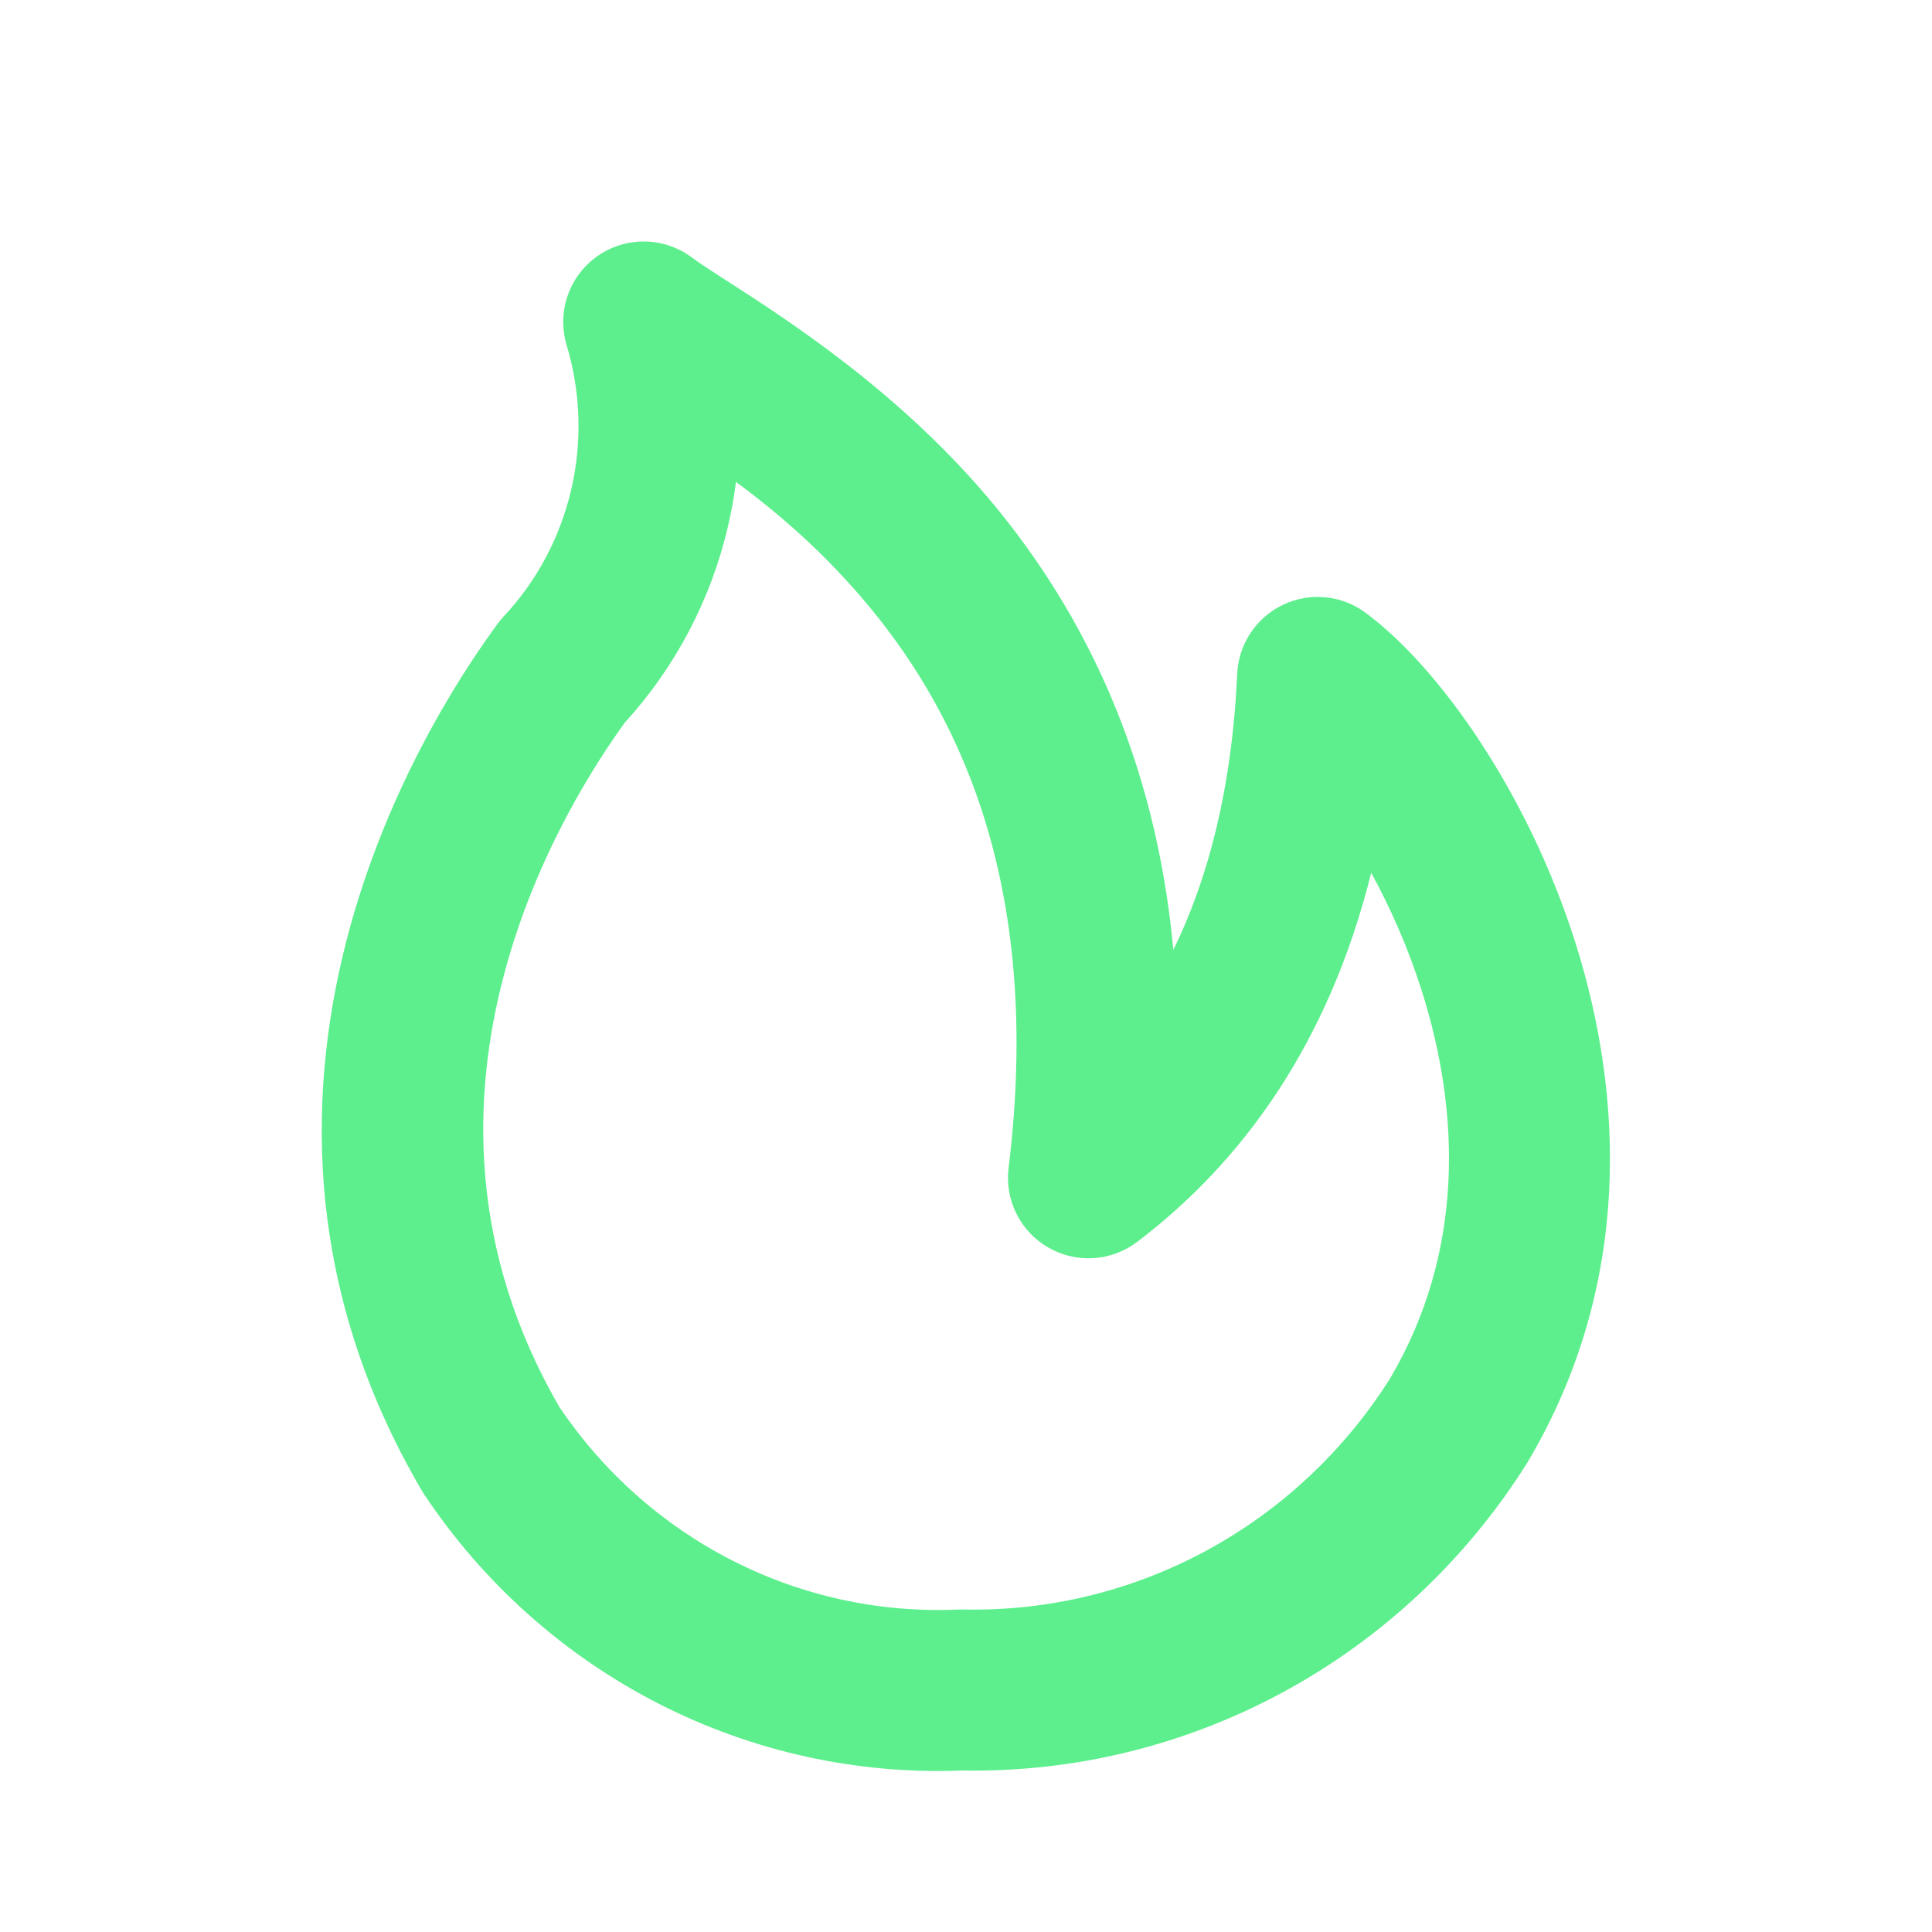 <svg width="111" height="111" viewBox="0 0 111 111" fill="none" xmlns="http://www.w3.org/2000/svg">
<path fill-rule="evenodd" clip-rule="evenodd" d="M34.337 14.707C35.976 13.563 38.164 13.602 39.762 14.802C40.194 15.127 40.881 15.568 41.757 16.132C45.27 18.39 51.821 22.602 57.126 29.026C62.199 35.17 66.386 43.443 67.412 54.575C69.407 50.505 70.777 45.326 71.083 38.707C71.162 37 72.176 35.476 73.721 34.743C75.265 34.01 77.087 34.189 78.459 35.207C82.744 38.387 87.817 45.632 90.517 54.176C93.273 62.897 93.814 73.793 87.791 83.965C87.77 84.001 87.749 84.036 87.727 84.07C84.257 89.59 79.44 94.118 73.733 97.212C68.072 100.281 61.727 101.835 55.303 101.721C49.258 101.965 43.254 100.646 37.855 97.889C32.411 95.109 27.769 90.963 24.366 85.853C24.316 85.779 24.269 85.703 24.224 85.625C10.259 61.756 25.819 39.63 28.579 35.852C28.689 35.7 28.809 35.556 28.937 35.419C30.839 33.388 32.181 30.874 32.818 28.132C33.456 25.39 33.365 22.525 32.555 19.832C31.979 17.918 32.698 15.851 34.337 14.707ZM42.284 27.686C42.175 28.538 42.023 29.387 41.828 30.228C40.847 34.443 38.805 38.334 35.896 41.518C32.865 45.72 21.68 62.803 32.139 80.837C34.663 84.586 38.079 87.617 42.062 89.651C46.084 91.704 50.553 92.675 55.043 92.474C55.146 92.469 55.248 92.468 55.351 92.471C60.214 92.576 65.026 91.41 69.325 89.08C73.605 86.759 77.235 83.36 79.863 79.2C84.127 71.957 83.916 63.985 81.697 56.963C80.9 54.44 79.874 52.14 78.779 50.143C76.352 59.914 71.4 66.748 65.333 71.352C63.852 72.476 61.843 72.604 60.231 71.678C58.62 70.751 57.72 68.949 57.946 67.104C59.883 51.341 55.37 41.428 49.993 34.915C47.448 31.833 44.787 29.536 42.284 27.686Z" fill="#5DEF8D"/>
</svg>
